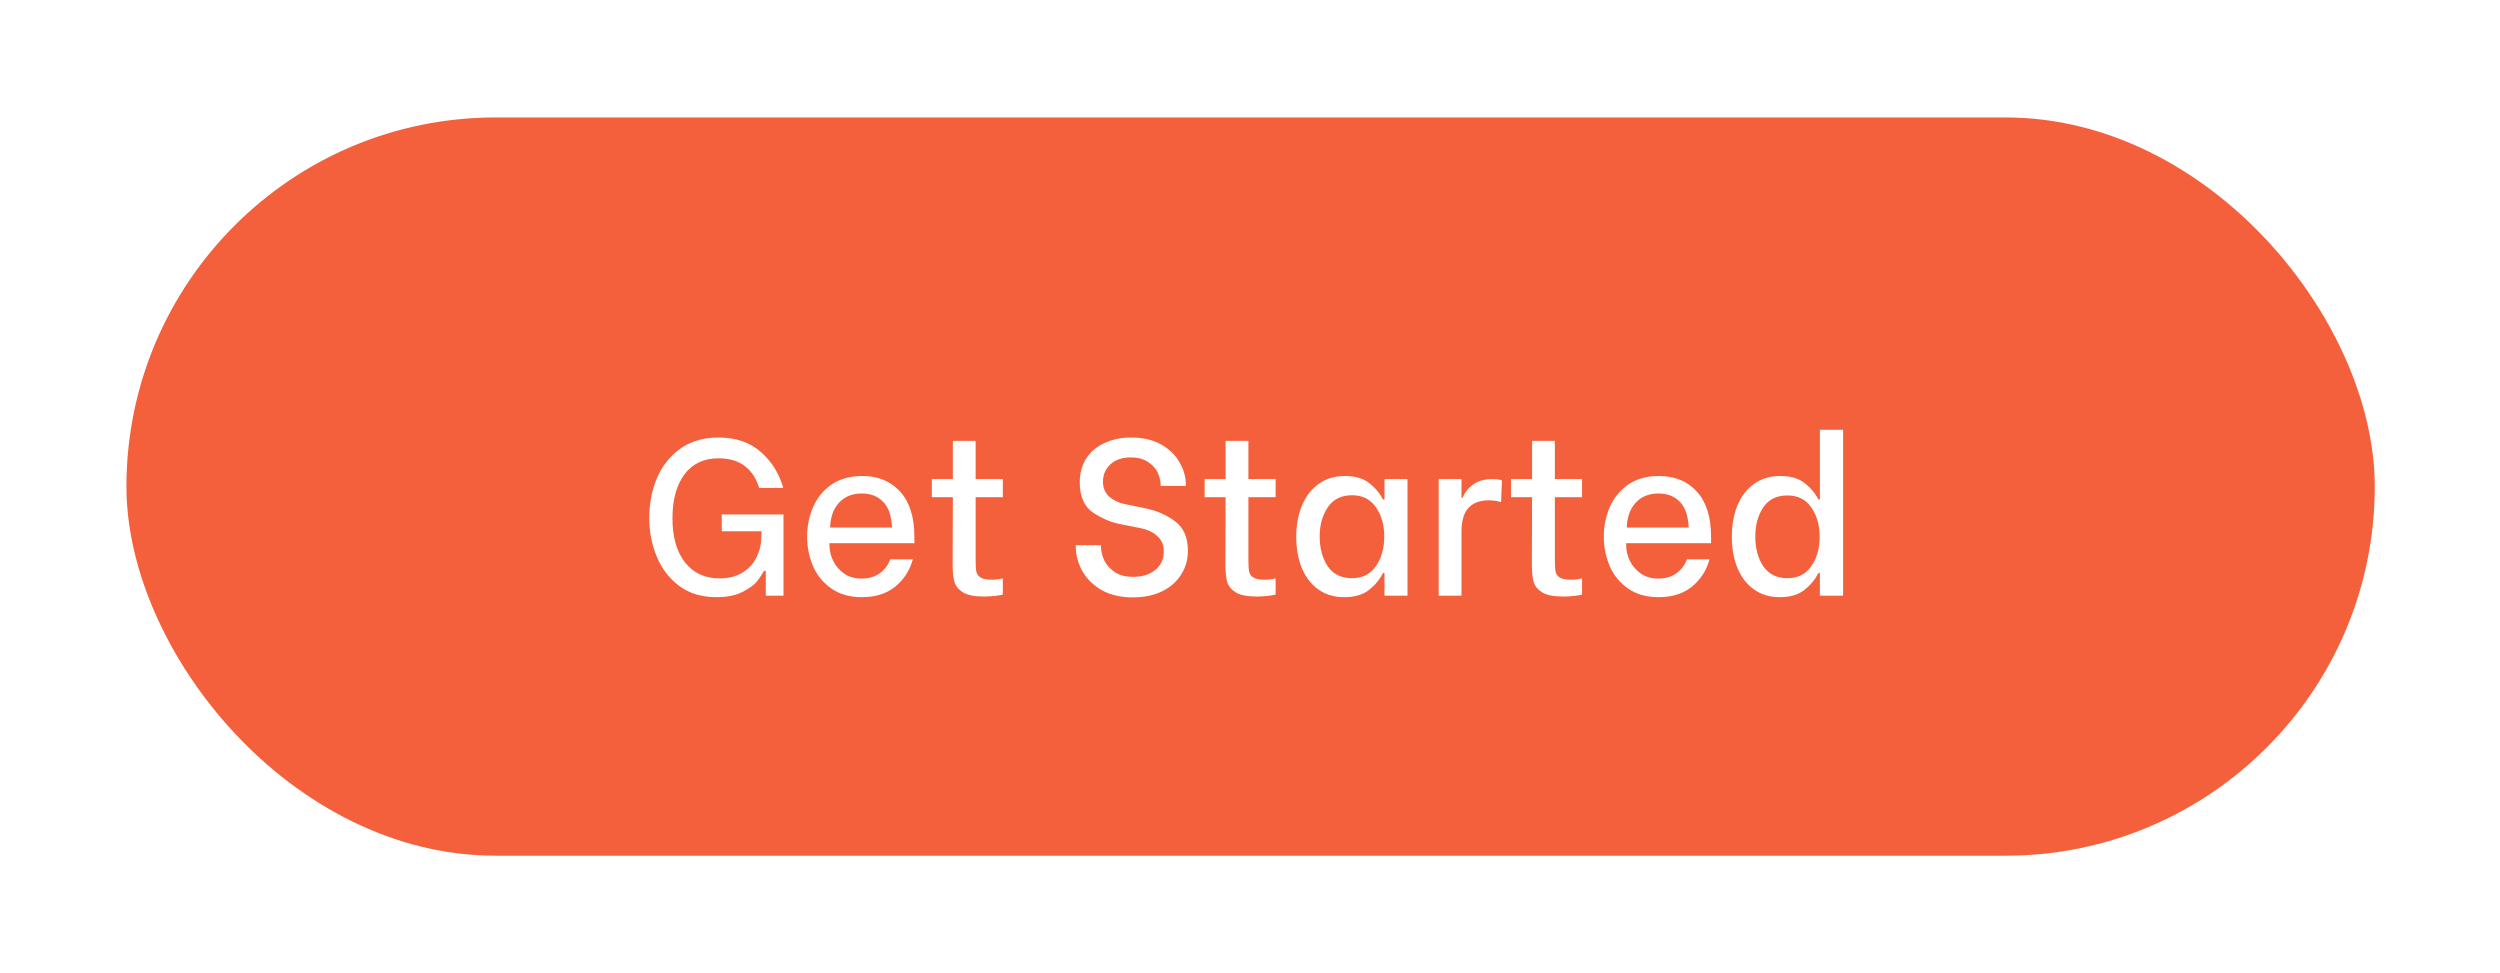 <svg width="149" height="58" viewBox="0 0 149 58" fill="none" xmlns="http://www.w3.org/2000/svg">
<g filter="url(#filter0_d_4_21)">
<rect x="7.536" y="3" width="134" height="44" rx="22" fill="#F3603B"/>
<path d="M42.702 31.592C41.814 31.592 41.068 31.364 40.461 30.907C39.864 30.45 39.42 29.861 39.13 29.141C38.84 28.42 38.695 27.66 38.695 26.86C38.695 26.043 38.84 25.274 39.13 24.554C39.429 23.825 39.886 23.231 40.501 22.774C41.125 22.309 41.898 22.076 42.821 22.076C43.857 22.076 44.697 22.361 45.338 22.933C45.988 23.495 46.436 24.211 46.682 25.081H45.246C45.079 24.519 44.793 24.084 44.389 23.776C43.994 23.469 43.471 23.315 42.821 23.315C41.951 23.315 41.274 23.636 40.791 24.277C40.316 24.919 40.079 25.788 40.079 26.887C40.079 28.012 40.329 28.89 40.83 29.523C41.331 30.156 42.017 30.472 42.886 30.472C43.405 30.472 43.849 30.362 44.218 30.142C44.596 29.923 44.881 29.624 45.074 29.246C45.268 28.868 45.369 28.447 45.378 27.981L45.391 27.665H43.018V26.663H46.696V31.5H45.641V30.024H45.536C45.404 30.252 45.263 30.463 45.114 30.656C44.973 30.841 44.697 31.043 44.284 31.263C43.871 31.482 43.343 31.592 42.702 31.592ZM51.372 31.592C50.652 31.592 50.045 31.421 49.553 31.078C49.061 30.735 48.697 30.292 48.459 29.747C48.222 29.193 48.104 28.605 48.104 27.981C48.104 27.357 48.222 26.773 48.459 26.228C48.697 25.674 49.061 25.226 49.553 24.883C50.054 24.541 50.665 24.369 51.386 24.369C52.334 24.369 53.09 24.681 53.653 25.305C54.215 25.92 54.496 26.817 54.496 27.994V28.376H49.435V28.468C49.435 28.82 49.514 29.149 49.672 29.457C49.83 29.765 50.054 30.015 50.344 30.208C50.634 30.393 50.968 30.485 51.346 30.485C51.759 30.485 52.115 30.384 52.414 30.182C52.712 29.971 52.928 29.69 53.059 29.338H54.404C54.228 29.989 53.881 30.529 53.363 30.96C52.844 31.381 52.181 31.592 51.372 31.592ZM53.165 27.44C53.13 26.729 52.95 26.215 52.624 25.898C52.308 25.573 51.886 25.411 51.359 25.411C50.797 25.411 50.344 25.595 50.002 25.964C49.668 26.333 49.492 26.825 49.474 27.44H53.165ZM58.148 25.635V29.352C58.148 29.677 58.161 29.914 58.187 30.063C58.223 30.213 58.306 30.331 58.438 30.419C58.578 30.507 58.807 30.551 59.123 30.551C59.343 30.551 59.558 30.525 59.769 30.472V31.434C59.708 31.46 59.563 31.487 59.334 31.513C59.106 31.54 58.877 31.553 58.649 31.553C58.095 31.553 57.682 31.474 57.41 31.316C57.137 31.148 56.962 30.938 56.883 30.683C56.812 30.419 56.777 30.076 56.777 29.655L56.79 25.635H55.538V24.554H56.79V22.274H58.148V24.554H59.769V25.635H58.148ZM67.517 31.605C66.796 31.605 66.177 31.46 65.658 31.171C65.149 30.872 64.762 30.489 64.498 30.024C64.244 29.558 64.116 29.07 64.116 28.561V28.495H65.619V28.561C65.619 28.842 65.685 29.123 65.817 29.404C65.948 29.677 66.159 29.91 66.449 30.103C66.739 30.287 67.104 30.38 67.543 30.38C68.079 30.38 68.514 30.244 68.848 29.971C69.191 29.699 69.362 29.33 69.362 28.864C69.362 28.477 69.23 28.17 68.967 27.941C68.712 27.713 68.387 27.559 67.991 27.48L66.726 27.23C66.172 27.115 65.636 26.882 65.118 26.531C64.608 26.171 64.353 25.573 64.353 24.738C64.353 24.202 64.481 23.732 64.736 23.328C64.999 22.924 65.364 22.616 65.83 22.405C66.295 22.186 66.827 22.076 67.424 22.076C68.11 22.076 68.699 22.212 69.191 22.485C69.683 22.757 70.052 23.113 70.298 23.552C70.553 23.983 70.68 24.435 70.68 24.91V24.962H69.177V24.923C69.177 24.686 69.12 24.44 69.006 24.185C68.892 23.93 68.699 23.715 68.426 23.539C68.163 23.354 67.816 23.262 67.385 23.262C66.875 23.262 66.471 23.403 66.172 23.684C65.882 23.956 65.737 24.299 65.737 24.712C65.737 25.072 65.86 25.367 66.106 25.595C66.361 25.824 66.691 25.977 67.095 26.056L68.268 26.294C68.945 26.434 69.533 26.694 70.034 27.071C70.544 27.449 70.799 28.034 70.799 28.824C70.799 29.369 70.658 29.852 70.377 30.274C70.105 30.696 69.718 31.026 69.217 31.263C68.725 31.491 68.158 31.605 67.517 31.605ZM74.405 25.635V29.352C74.405 29.677 74.418 29.914 74.444 30.063C74.48 30.213 74.563 30.331 74.695 30.419C74.835 30.507 75.064 30.551 75.38 30.551C75.6 30.551 75.815 30.525 76.026 30.472V31.434C75.965 31.46 75.82 31.487 75.591 31.513C75.363 31.54 75.134 31.553 74.906 31.553C74.352 31.553 73.939 31.474 73.667 31.316C73.394 31.148 73.219 30.938 73.139 30.683C73.069 30.419 73.034 30.076 73.034 29.655L73.047 25.635H71.795V24.554H73.047V22.274H74.405V24.554H76.026V25.635H74.405ZM80.117 31.592C79.519 31.592 79.005 31.439 78.574 31.131C78.144 30.823 77.814 30.397 77.586 29.852C77.366 29.308 77.256 28.688 77.256 27.994C77.256 27.291 77.371 26.667 77.599 26.122C77.828 25.578 78.157 25.151 78.588 24.844C79.027 24.527 79.55 24.369 80.156 24.369C80.762 24.369 81.246 24.51 81.606 24.791C81.966 25.072 82.239 25.397 82.423 25.767H82.515V24.554H83.886V31.5H82.515V30.156H82.423C82.23 30.542 81.949 30.881 81.579 31.171C81.21 31.452 80.723 31.592 80.117 31.592ZM80.578 30.459C81.202 30.459 81.676 30.221 82.001 29.747C82.335 29.264 82.502 28.675 82.502 27.981C82.502 27.287 82.335 26.702 82.001 26.228C81.676 25.753 81.202 25.516 80.578 25.516C79.945 25.516 79.466 25.753 79.141 26.228C78.816 26.702 78.653 27.282 78.653 27.968C78.653 28.671 78.812 29.264 79.128 29.747C79.453 30.221 79.936 30.459 80.578 30.459ZM85.746 24.554H87.104V25.661H87.183C87.297 25.354 87.499 25.094 87.789 24.883C88.088 24.664 88.47 24.554 88.936 24.554C89.059 24.554 89.165 24.558 89.252 24.567C89.34 24.576 89.428 24.598 89.516 24.633L89.463 25.925C89.226 25.854 88.98 25.819 88.725 25.819C88.207 25.819 87.807 25.969 87.526 26.267C87.245 26.557 87.104 27.041 87.104 27.717V31.5H85.746V24.554ZM92.67 25.635V29.352C92.67 29.677 92.683 29.914 92.709 30.063C92.744 30.213 92.828 30.331 92.96 30.419C93.1 30.507 93.329 30.551 93.645 30.551C93.865 30.551 94.08 30.525 94.291 30.472V31.434C94.229 31.46 94.084 31.487 93.856 31.513C93.627 31.54 93.399 31.553 93.171 31.553C92.617 31.553 92.204 31.474 91.931 31.316C91.659 31.148 91.483 30.938 91.404 30.683C91.334 30.419 91.299 30.076 91.299 29.655L91.312 25.635H90.06V24.554H91.312V22.274H92.67V24.554H94.291V25.635H92.67ZM98.856 31.592C98.135 31.592 97.529 31.421 97.037 31.078C96.545 30.735 96.18 30.292 95.943 29.747C95.706 29.193 95.587 28.605 95.587 27.981C95.587 27.357 95.706 26.773 95.943 26.228C96.18 25.674 96.545 25.226 97.037 24.883C97.538 24.541 98.148 24.369 98.869 24.369C99.818 24.369 100.574 24.681 101.136 25.305C101.698 25.92 101.98 26.817 101.98 27.994V28.376H96.918V28.468C96.918 28.82 96.997 29.149 97.156 29.457C97.314 29.765 97.538 30.015 97.828 30.208C98.118 30.393 98.452 30.485 98.829 30.485C99.243 30.485 99.598 30.384 99.897 30.182C100.196 29.971 100.411 29.69 100.543 29.338H101.887C101.712 29.989 101.365 30.529 100.846 30.96C100.328 31.381 99.664 31.592 98.856 31.592ZM100.648 27.44C100.613 26.729 100.433 26.215 100.108 25.898C99.792 25.573 99.37 25.411 98.843 25.411C98.28 25.411 97.828 25.595 97.485 25.964C97.151 26.333 96.975 26.825 96.958 27.44H100.648ZM106.079 31.592C105.482 31.592 104.968 31.439 104.537 31.131C104.107 30.823 103.777 30.397 103.549 29.852C103.329 29.308 103.219 28.688 103.219 27.994C103.219 27.291 103.329 26.667 103.549 26.122C103.777 25.578 104.107 25.151 104.537 24.844C104.977 24.527 105.5 24.369 106.106 24.369C106.712 24.369 107.195 24.51 107.556 24.791C107.916 25.072 108.188 25.397 108.373 25.767H108.465V21.615H109.849V31.5H108.465V30.156H108.373C108.18 30.542 107.898 30.881 107.529 31.171C107.16 31.452 106.677 31.592 106.079 31.592ZM106.528 30.459C107.152 30.459 107.626 30.221 107.951 29.747C108.285 29.273 108.452 28.688 108.452 27.994C108.452 27.3 108.285 26.715 107.951 26.241C107.626 25.767 107.152 25.529 106.528 25.529C105.886 25.529 105.407 25.767 105.091 26.241C104.775 26.707 104.616 27.287 104.616 27.981C104.616 28.684 104.775 29.273 105.091 29.747C105.416 30.221 105.895 30.459 106.528 30.459Z" fill="white"/>
</g>
<defs>
<filter id="filter0_d_4_21" x="0.536" y="0" width="148" height="58" filterUnits="userSpaceOnUse" color-interpolation-filters="sRGB">
<feFlood flood-opacity="0" result="BackgroundImageFix"/>
<feColorMatrix in="SourceAlpha" type="matrix" values="0 0 0 0 0 0 0 0 0 0 0 0 0 0 0 0 0 0 127 0" result="hardAlpha"/>
<feOffset dy="4"/>
<feGaussianBlur stdDeviation="3.5"/>
<feColorMatrix type="matrix" values="0 0 0 0 0 0 0 0 0 0 0 0 0 0 0 0 0 0 0.25 0"/>
<feBlend mode="normal" in2="BackgroundImageFix" result="effect1_dropShadow_4_21"/>
<feBlend mode="normal" in="SourceGraphic" in2="effect1_dropShadow_4_21" result="shape"/>
</filter>
</defs>
</svg>
